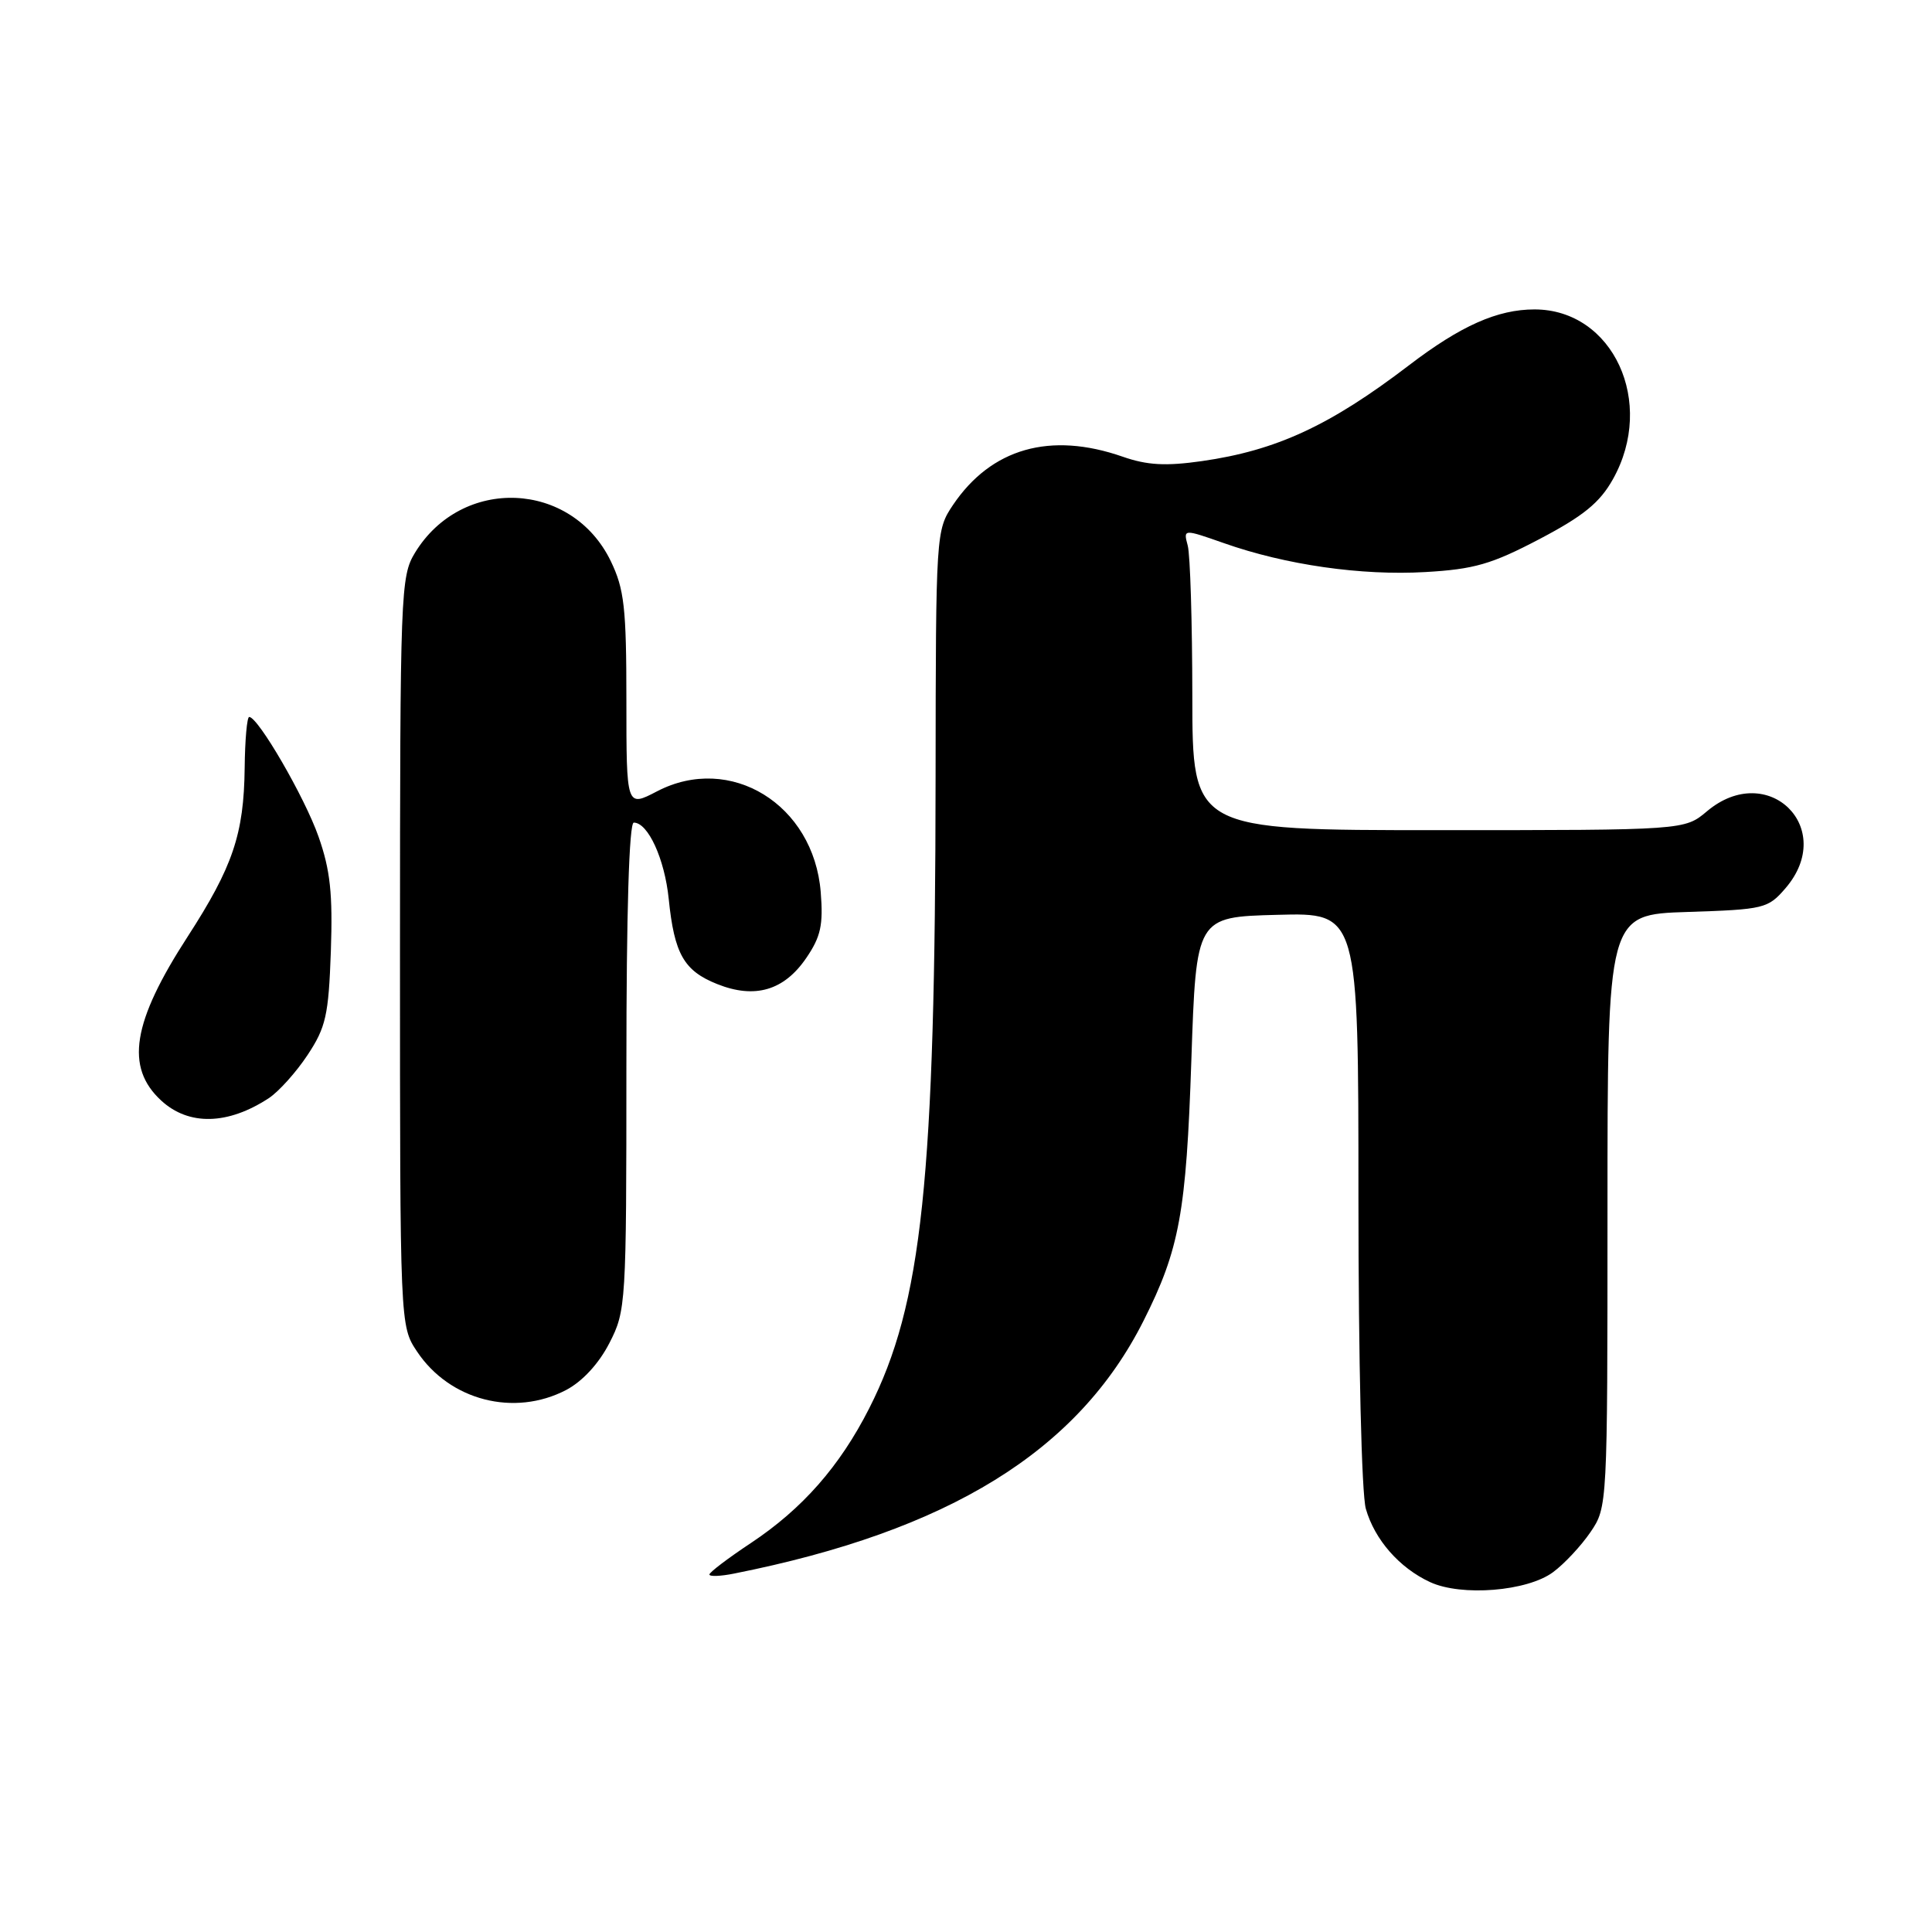<?xml version="1.0" encoding="UTF-8" standalone="no"?>
<!DOCTYPE svg PUBLIC "-//W3C//DTD SVG 1.1//EN" "http://www.w3.org/Graphics/SVG/1.1/DTD/svg11.dtd" >
<svg xmlns="http://www.w3.org/2000/svg" xmlns:xlink="http://www.w3.org/1999/xlink" version="1.1" viewBox="0 0 256 256">
 <g >
 <path fill="currentColor"
d=" M 205.79 208.32 C 207.28 207.22 209.51 204.83 210.75 203.01 C 212.99 199.72 213.00 199.51 213.00 160.44 C 213.00 121.18 213.00 121.18 223.59 120.84 C 233.76 120.51 234.27 120.39 236.59 117.69 C 243.44 109.72 234.25 100.71 226.18 107.50 C 223.21 110.00 223.21 110.00 190.61 110.00 C 158.00 110.00 158.00 110.00 157.99 92.25 C 157.98 82.49 157.71 73.50 157.38 72.29 C 156.79 70.08 156.79 70.08 162.18 71.97 C 170.38 74.86 180.39 76.29 188.86 75.80 C 195.33 75.43 197.65 74.76 203.99 71.43 C 209.80 68.38 211.98 66.61 213.72 63.50 C 219.43 53.32 213.74 41.00 203.33 41.00 C 198.42 41.00 193.56 43.16 186.70 48.40 C 176.21 56.41 169.12 59.69 159.25 61.10 C 154.46 61.78 152.01 61.65 148.75 60.51 C 139.16 57.17 131.34 59.40 126.27 66.92 C 124.03 70.26 124.00 70.66 123.97 102.90 C 123.93 156.36 122.20 172.79 115.16 186.64 C 111.27 194.30 106.31 199.93 99.51 204.45 C 96.48 206.46 94.00 208.34 94.00 208.63 C 94.00 208.92 95.46 208.87 97.25 208.51 C 125.73 202.85 142.83 192.30 151.53 175.00 C 156.29 165.55 157.18 160.68 157.86 140.50 C 158.50 121.50 158.50 121.50 169.25 121.22 C 180.00 120.93 180.00 120.93 180.00 158.72 C 180.00 180.31 180.42 197.97 180.98 199.92 C 182.15 204.02 185.43 207.76 189.50 209.64 C 193.65 211.56 202.37 210.86 205.79 208.32 Z  M 75.02 184.18 C 77.18 183.04 79.35 180.69 80.75 177.96 C 82.95 173.68 83.00 172.81 83.00 141.29 C 83.00 120.94 83.36 109.00 83.98 109.00 C 85.87 109.00 88.07 113.81 88.61 119.12 C 89.35 126.40 90.62 128.63 95.02 130.39 C 100.02 132.39 103.89 131.26 106.84 126.93 C 108.76 124.12 109.10 122.55 108.75 118.21 C 107.82 106.58 96.77 99.79 87.05 104.86 C 83.00 106.97 83.00 106.97 83.00 92.80 C 83.00 80.51 82.72 78.06 80.93 74.35 C 75.76 63.68 61.20 63.06 54.99 73.24 C 53.08 76.38 53.01 78.37 53.00 126.10 C 53.00 175.70 53.00 175.70 55.27 179.10 C 59.60 185.58 68.14 187.77 75.02 184.18 Z  M 35.62 145.51 C 36.93 144.65 39.24 142.08 40.75 139.80 C 43.18 136.13 43.54 134.54 43.84 126.05 C 44.10 118.43 43.77 115.29 42.20 110.84 C 40.38 105.65 34.20 95.00 33.02 95.00 C 32.73 95.00 32.46 98.04 32.42 101.75 C 32.32 110.52 30.85 114.85 24.87 124.10 C 17.52 135.44 16.56 141.41 21.36 145.83 C 25.01 149.19 30.19 149.07 35.62 145.51 Z "/>
</g>
</svg>